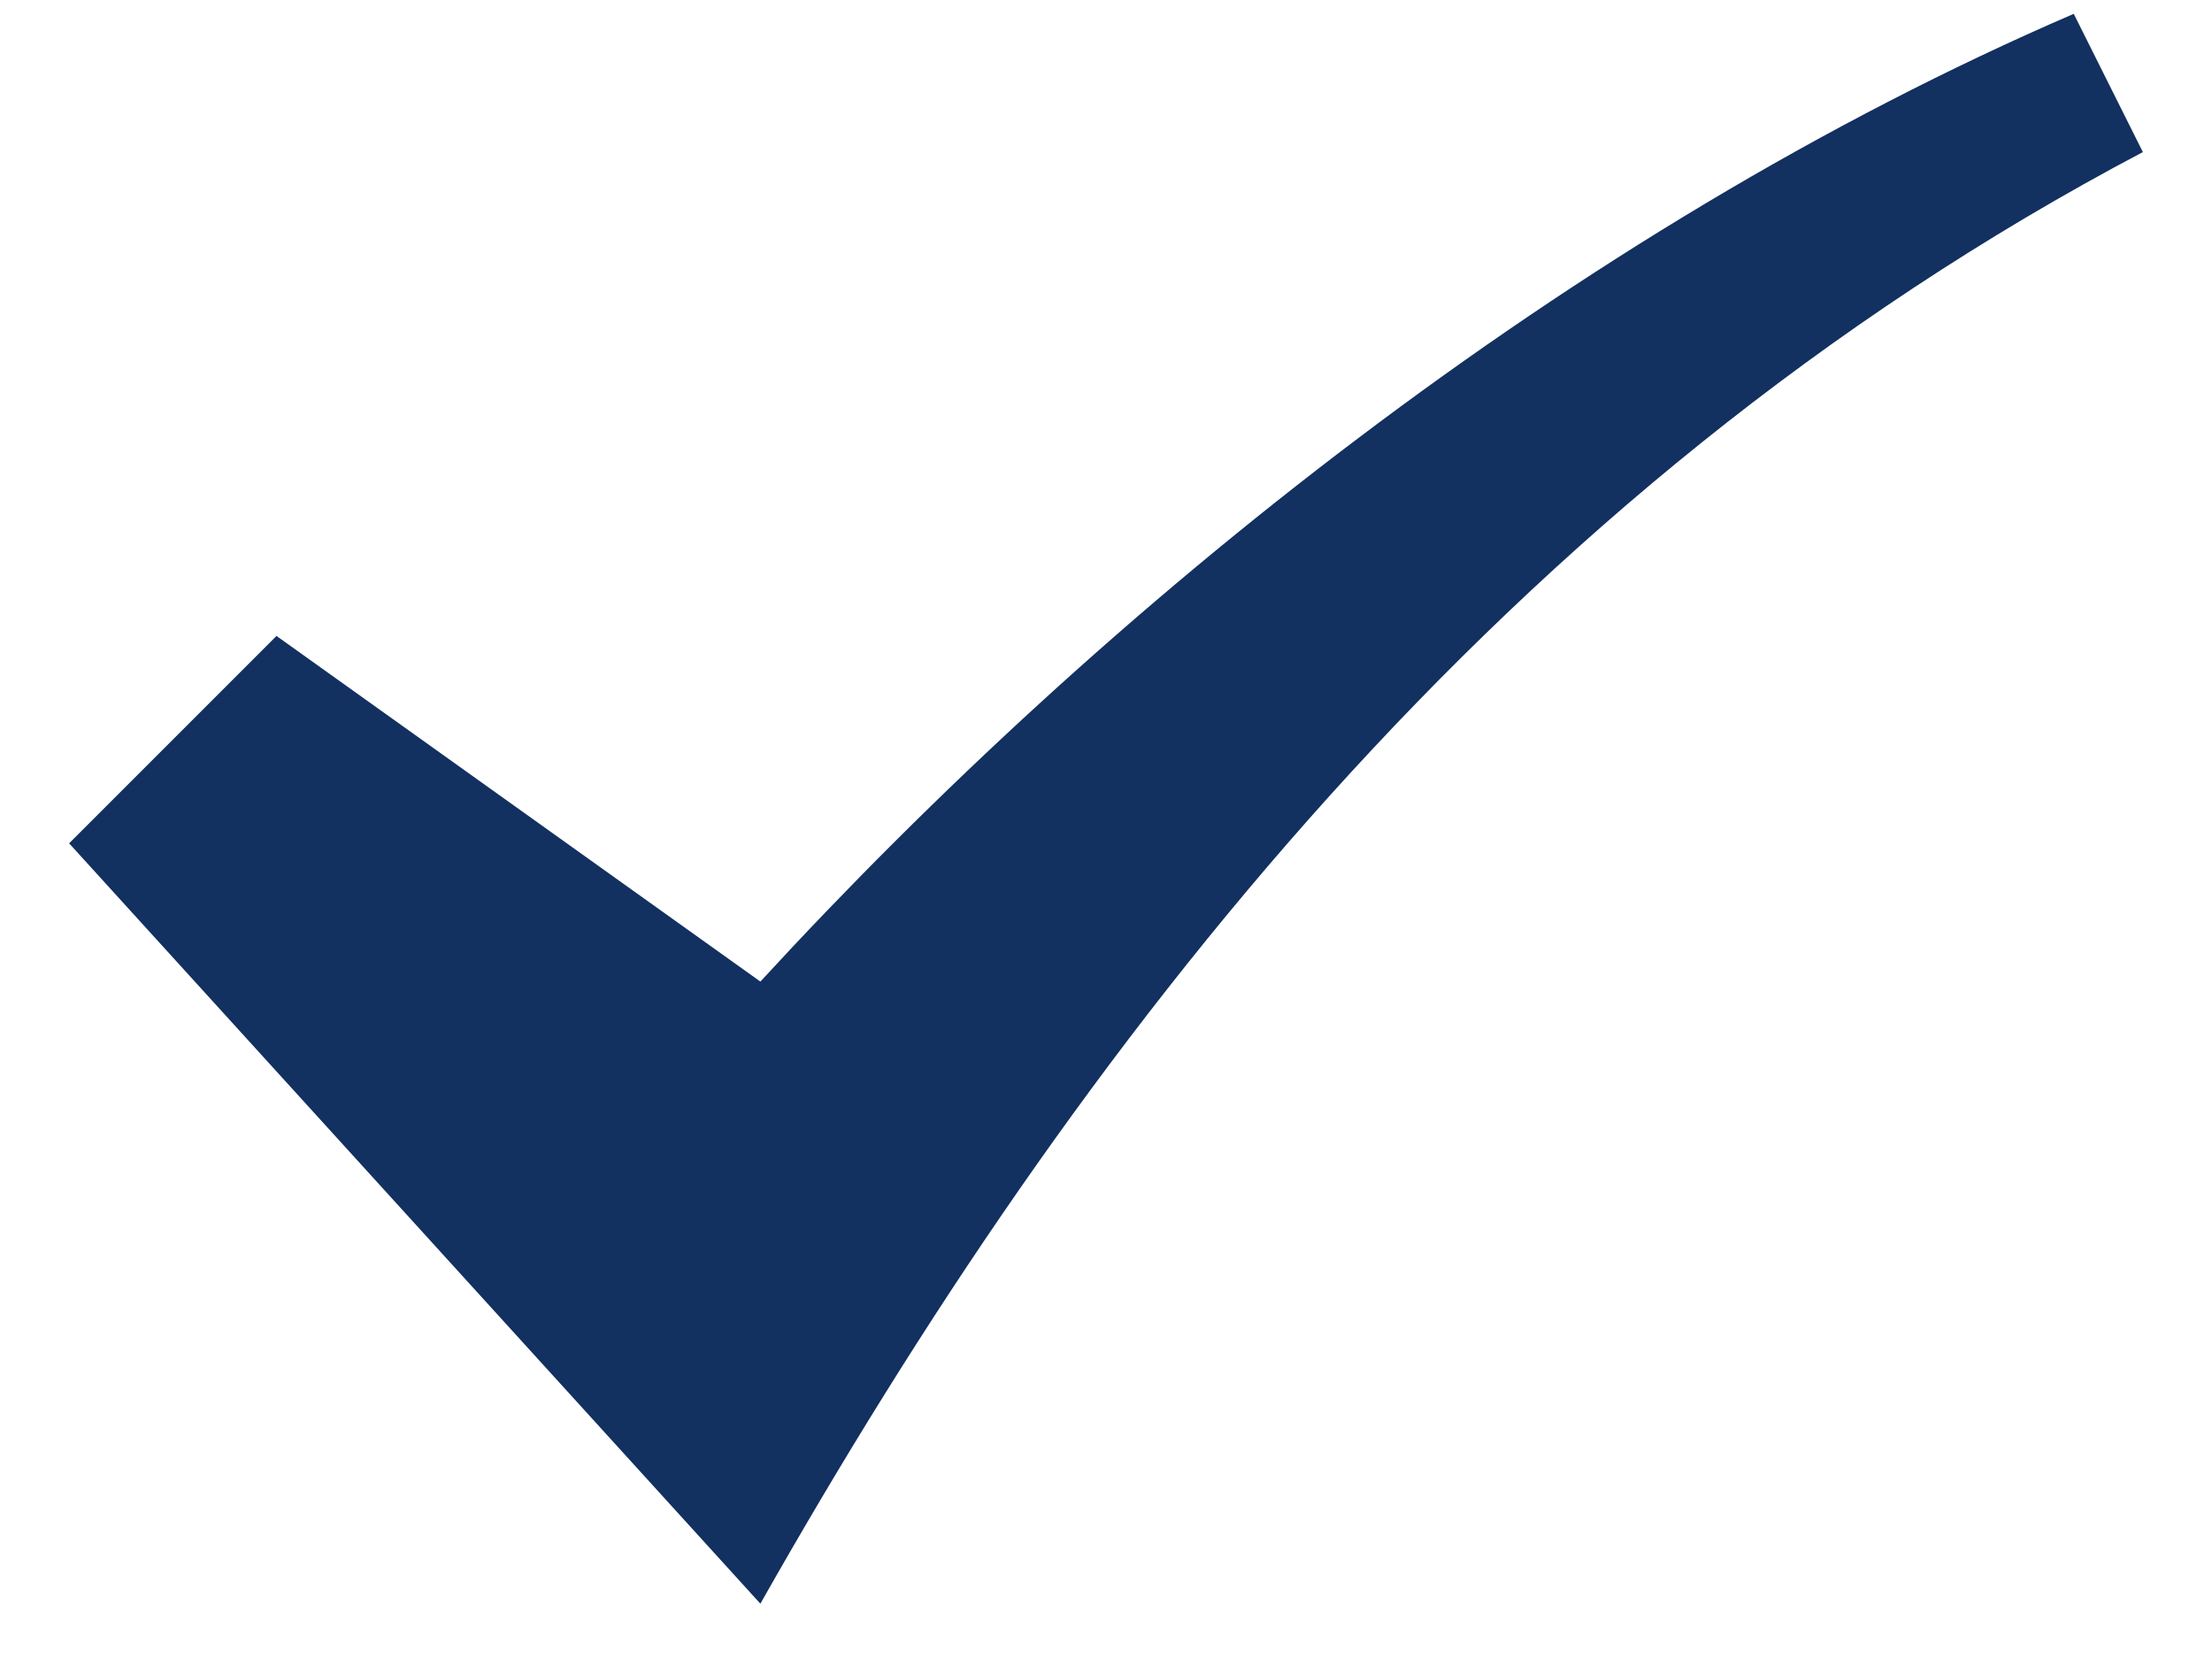 <svg width="20" height="15" viewBox="0 0 20 15" fill="none" xmlns="http://www.w3.org/2000/svg">
<path d="M18.75 0.125C14.219 2.078 10.002 5.475 6.875 8.875L2.5 5.75L0.625 7.625L6.875 14.5C9.726 9.461 13.594 4.422 19.375 1.375L18.75 0.125Z" fill="#123060"/>
</svg>
